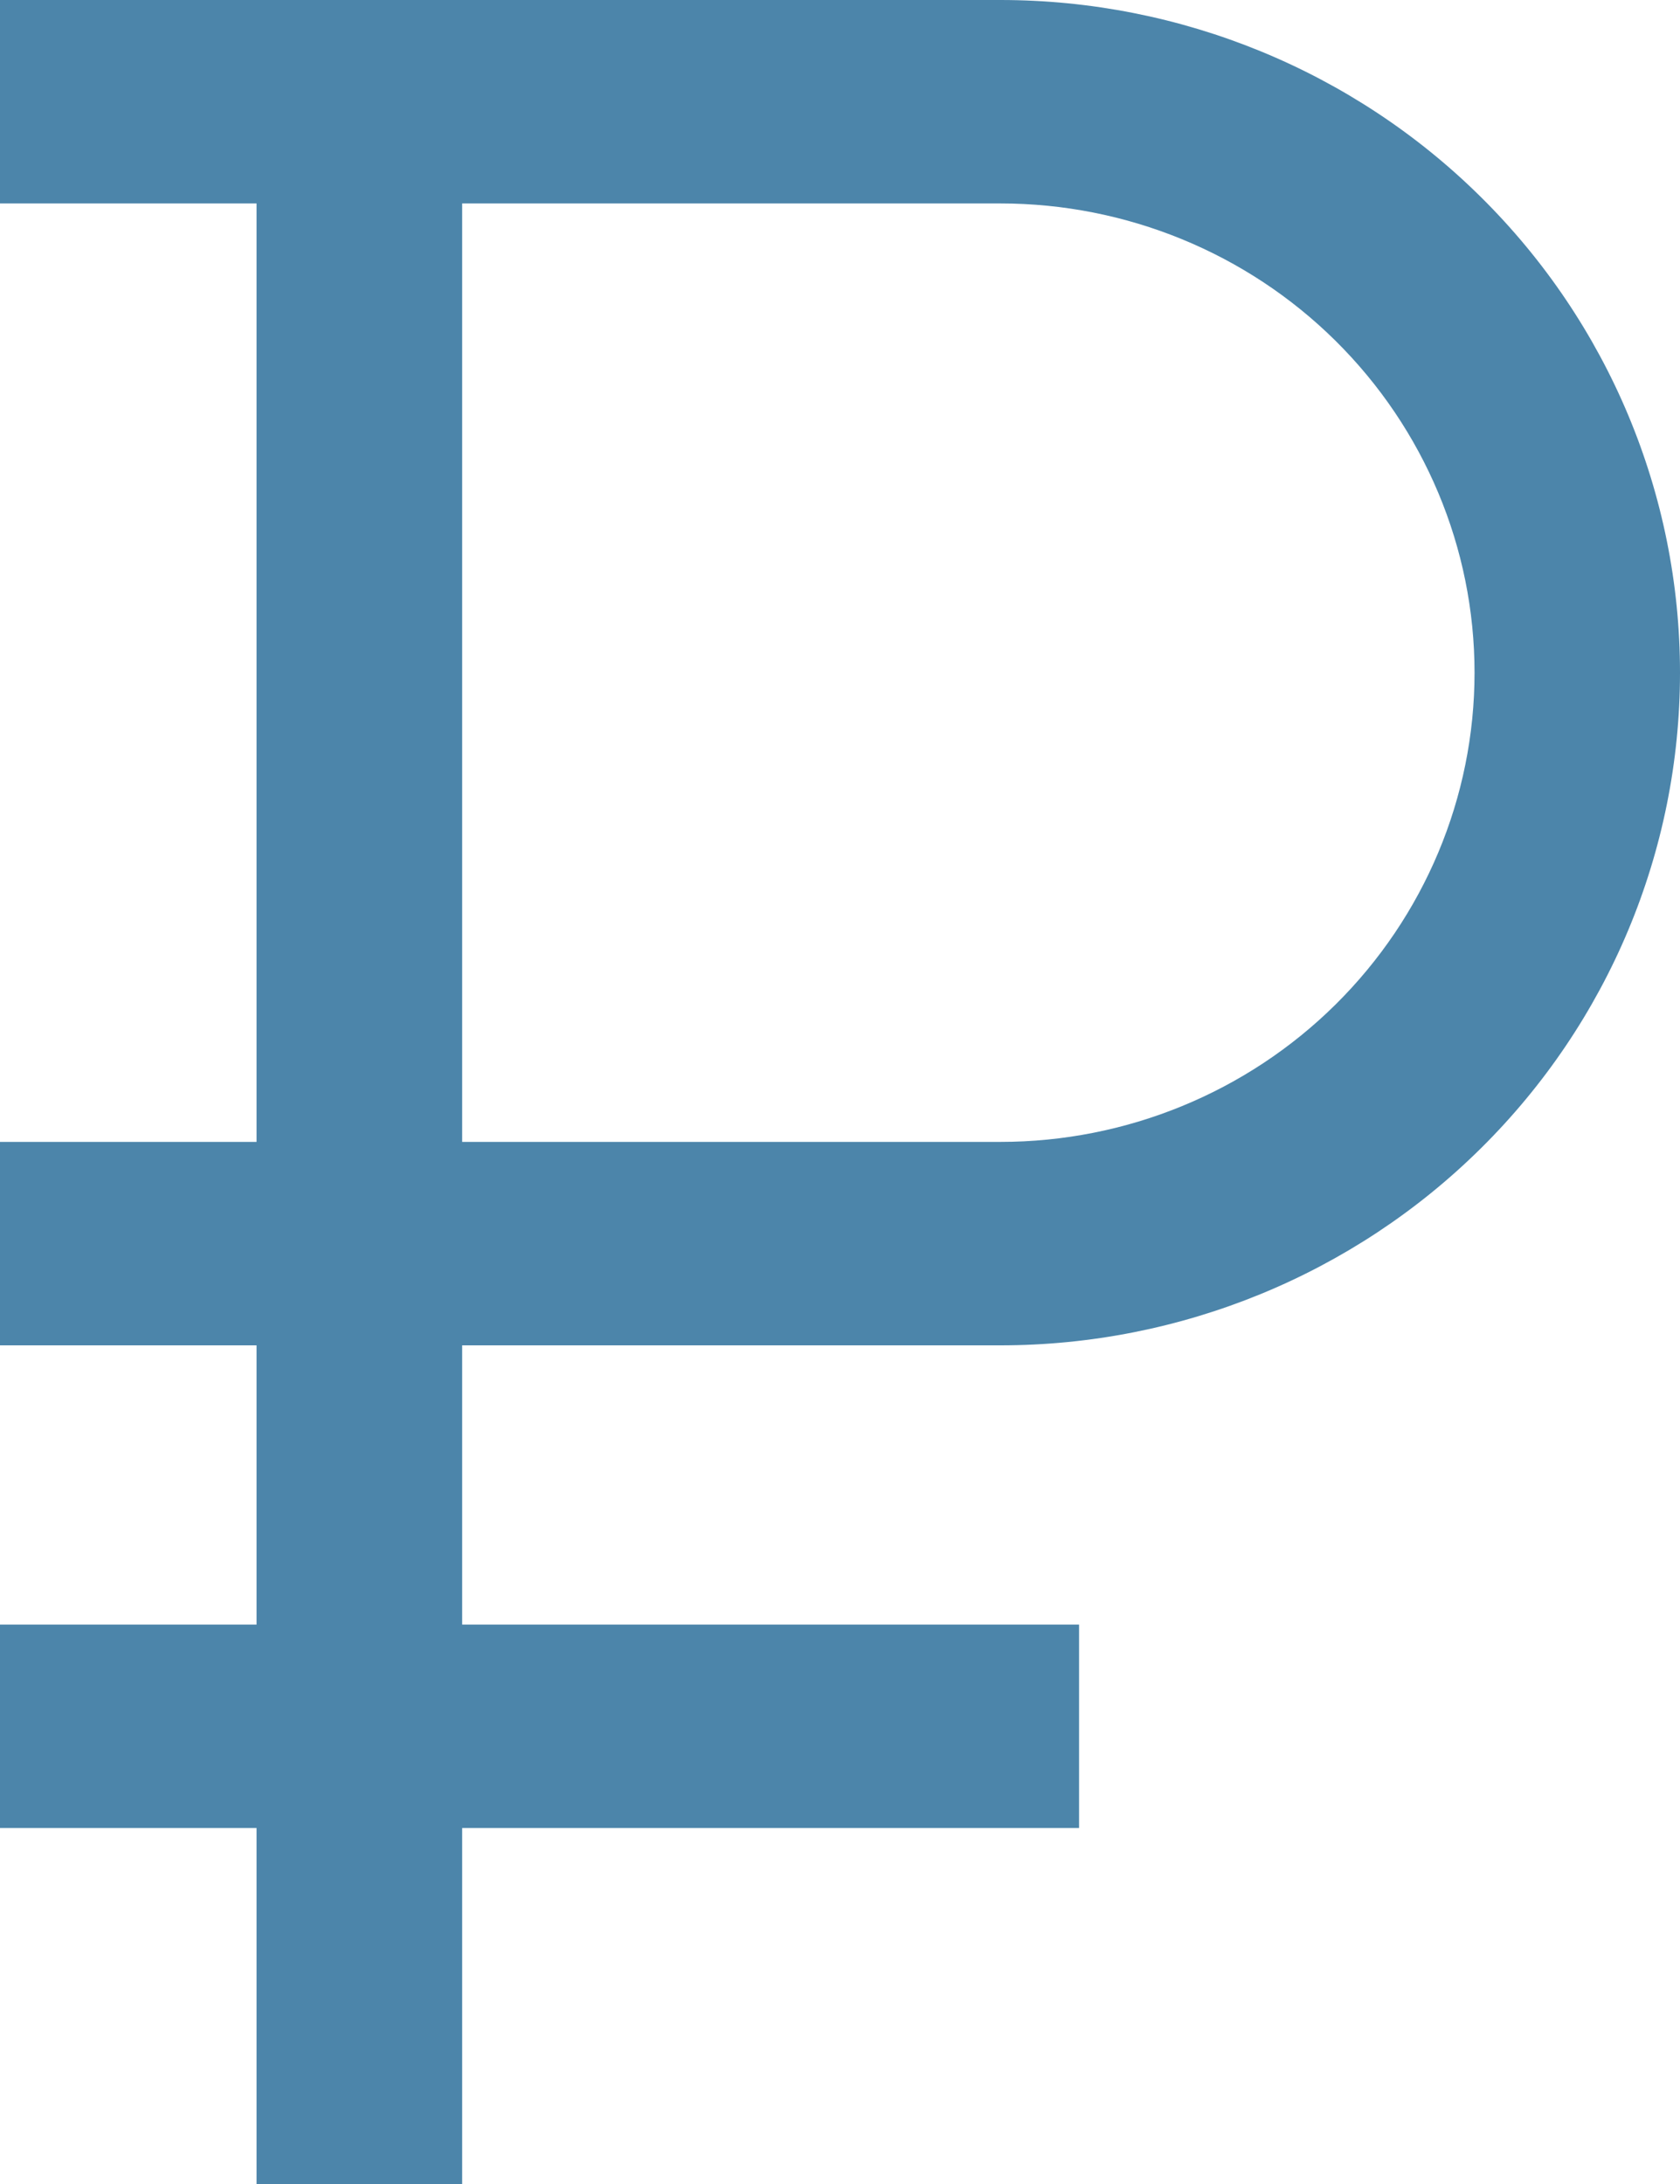 <svg width="10" height="13" viewBox="0 0 10 13" fill="none" xmlns="http://www.w3.org/2000/svg">
<path id="Vector" d="M5.955 8.008C7.028 8.008 8.057 7.586 8.815 6.835C9.574 6.084 10 5.066 10 4.004C10 2.942 9.574 1.924 8.815 1.173C8.057 0.422 7.028 0 5.955 0H0V1.211H1.527V6.797H0V8.008H1.527V9.67H0V10.881H1.527V13H2.751V10.881H6.423V9.67H2.751V8.008H5.955ZM2.751 1.211H5.955C6.703 1.211 7.421 1.505 7.95 2.029C8.479 2.553 8.777 3.263 8.777 4.004C8.777 4.745 8.479 5.455 7.95 5.979C7.421 6.503 6.703 6.797 5.955 6.797H2.751V1.211Z" fill="#4C85AA"/>
</svg>
